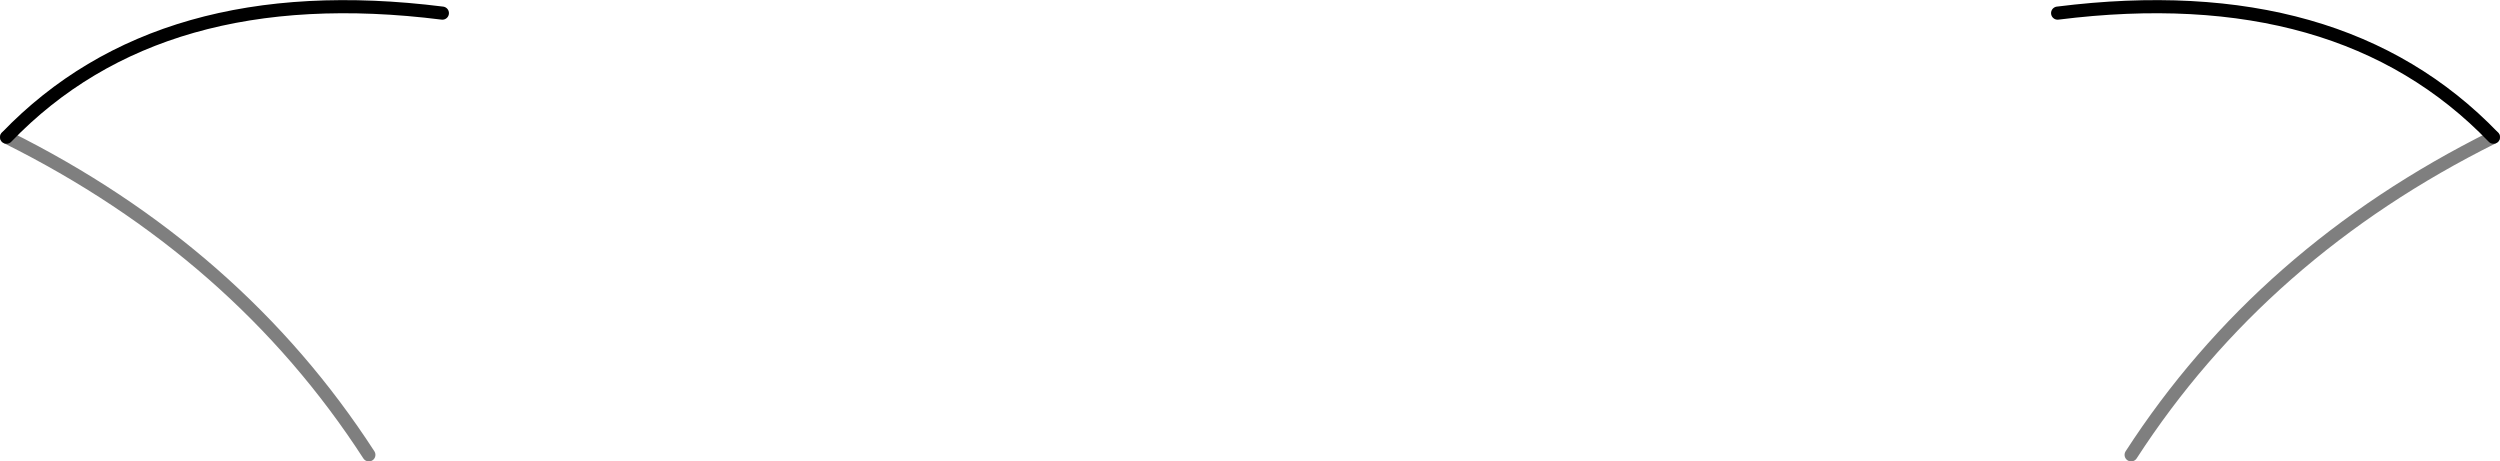 <?xml version="1.0" encoding="UTF-8" standalone="no"?>
<svg xmlns:xlink="http://www.w3.org/1999/xlink" height="35.15px" width="190.45px" xmlns="http://www.w3.org/2000/svg">
  <g transform="matrix(1.0, 0.0, 0.0, 1.0, -304.65, -196.45)">
    <path d="M494.6 206.9 Q477.0 215.65 467.0 231.1 M332.75 231.1 Q322.75 215.65 305.15 206.9" fill="none" stroke="#000000" stroke-linecap="round" stroke-linejoin="round" stroke-opacity="0.502" stroke-width="1.0"/>
    <path d="M461.4 197.45 Q482.9 194.75 494.6 206.9 M305.15 206.9 Q316.85 194.75 338.35 197.45" fill="none" stroke="#000000" stroke-linecap="round" stroke-linejoin="round" stroke-width="1.0"/>
  </g>
</svg>
